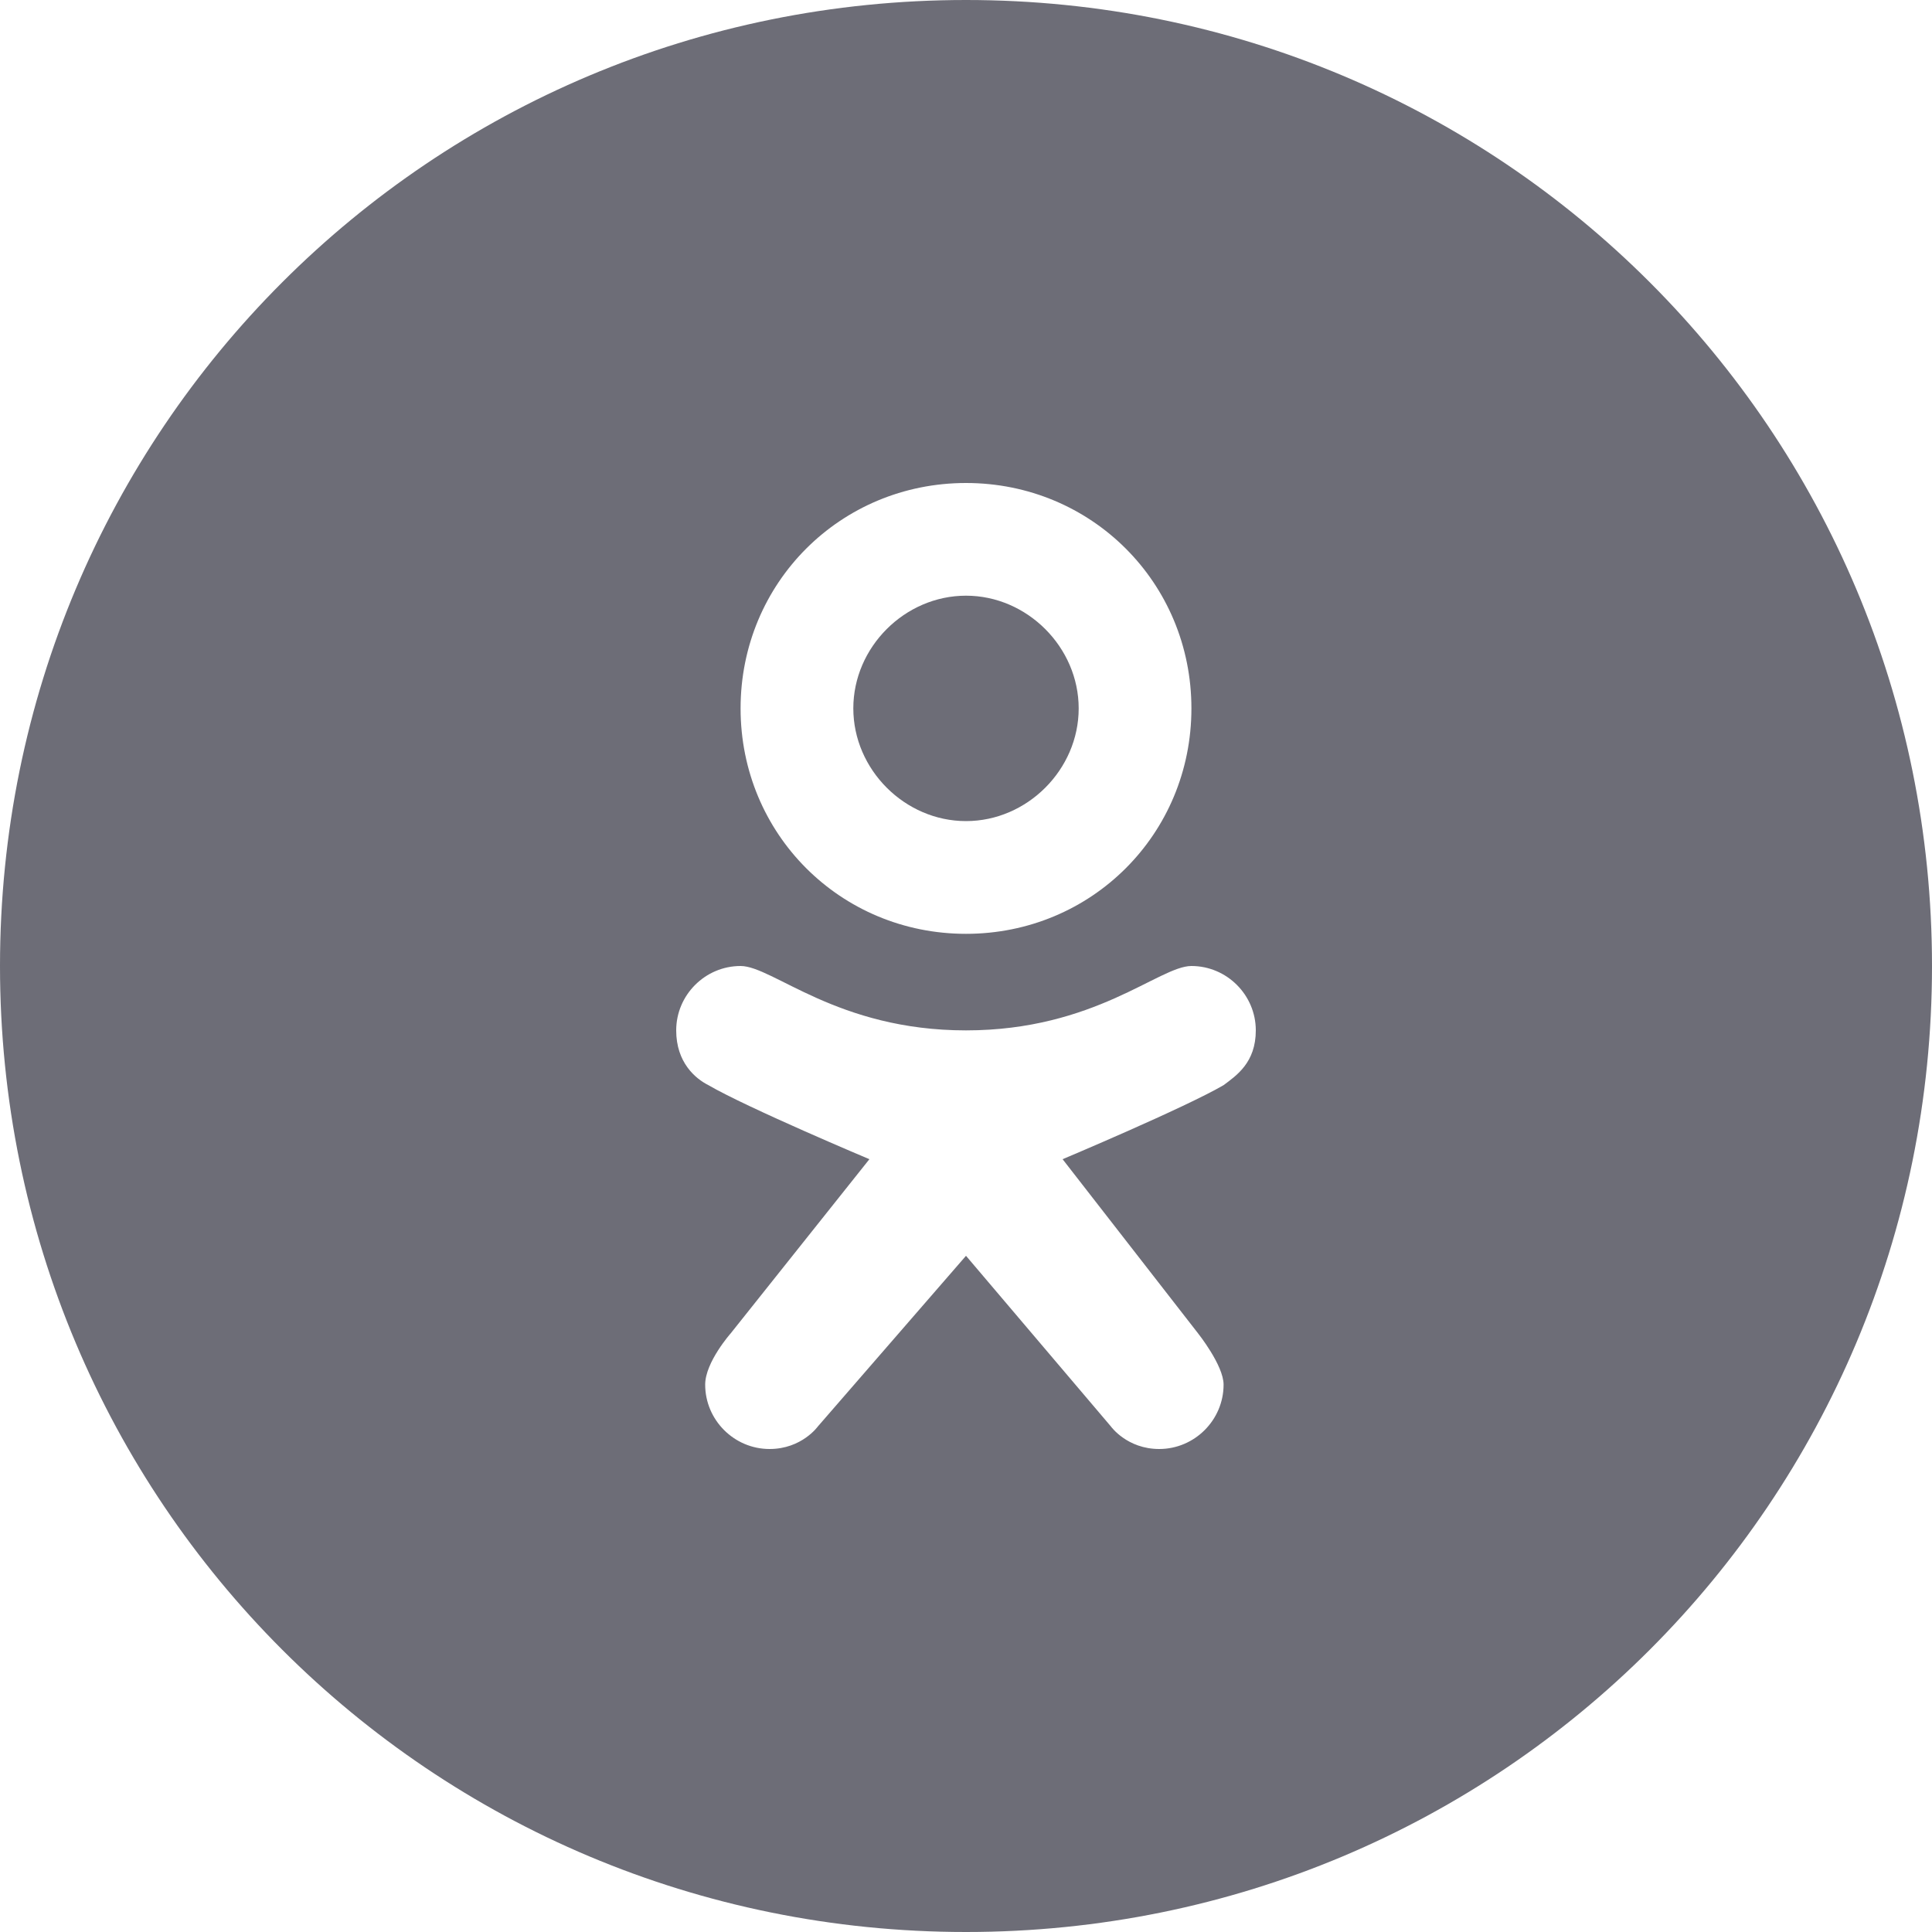 ﻿<svg xmlns="http://www.w3.org/2000/svg" width="40px" height="40px" viewBox="0 0 40 40">
<path fill="#6d6d77" d="M20,12.333c-1.267,0-2.333,1.066-2.333,2.333S18.733,17,20,17s2.333-1.067,2.333-2.333
S21.267,12.333,20,12.333z"/>
<path fill="#6d6d77" d="M20,0C8.917,0,0,8.917,0,20c0,11.084,8.917,20,20,20c11.084,0,20-8.916,20-20C40,8.917,31.084,0,20,0z
 M20,10c2.6,0,4.667,2.067,4.667,4.667c0,2.6-2.067,4.667-4.667,4.667c-2.6,0-4.667-2.067-4.667-4.667C15.333,12.067,17.4,10,20,10z
 M25.333,22.467C24.533,22.934,22,24,22,24l2.8,3.6c0,0,0.533,0.667,0.533,1.067C25.333,29.4,24.733,30,24,30
c-0.667,0-1-0.467-1-0.467L20,26l-3.067,3.533c0,0-0.333,0.467-1,0.467C15.2,30,14.6,29.4,14.6,28.667
c0-0.467,0.533-1.067,0.533-1.067L18,24c0,0-2.533-1.066-3.333-1.533C14.4,22.333,14,22,14,21.333C14,20.6,14.6,20,15.333,20
c0.667,0,2,1.333,4.667,1.333c2.667,0,4-1.333,4.667-1.333C25.4,20,26,20.6,26,21.333C26,22,25.6,22.267,25.333,22.467z"/>
</svg>
